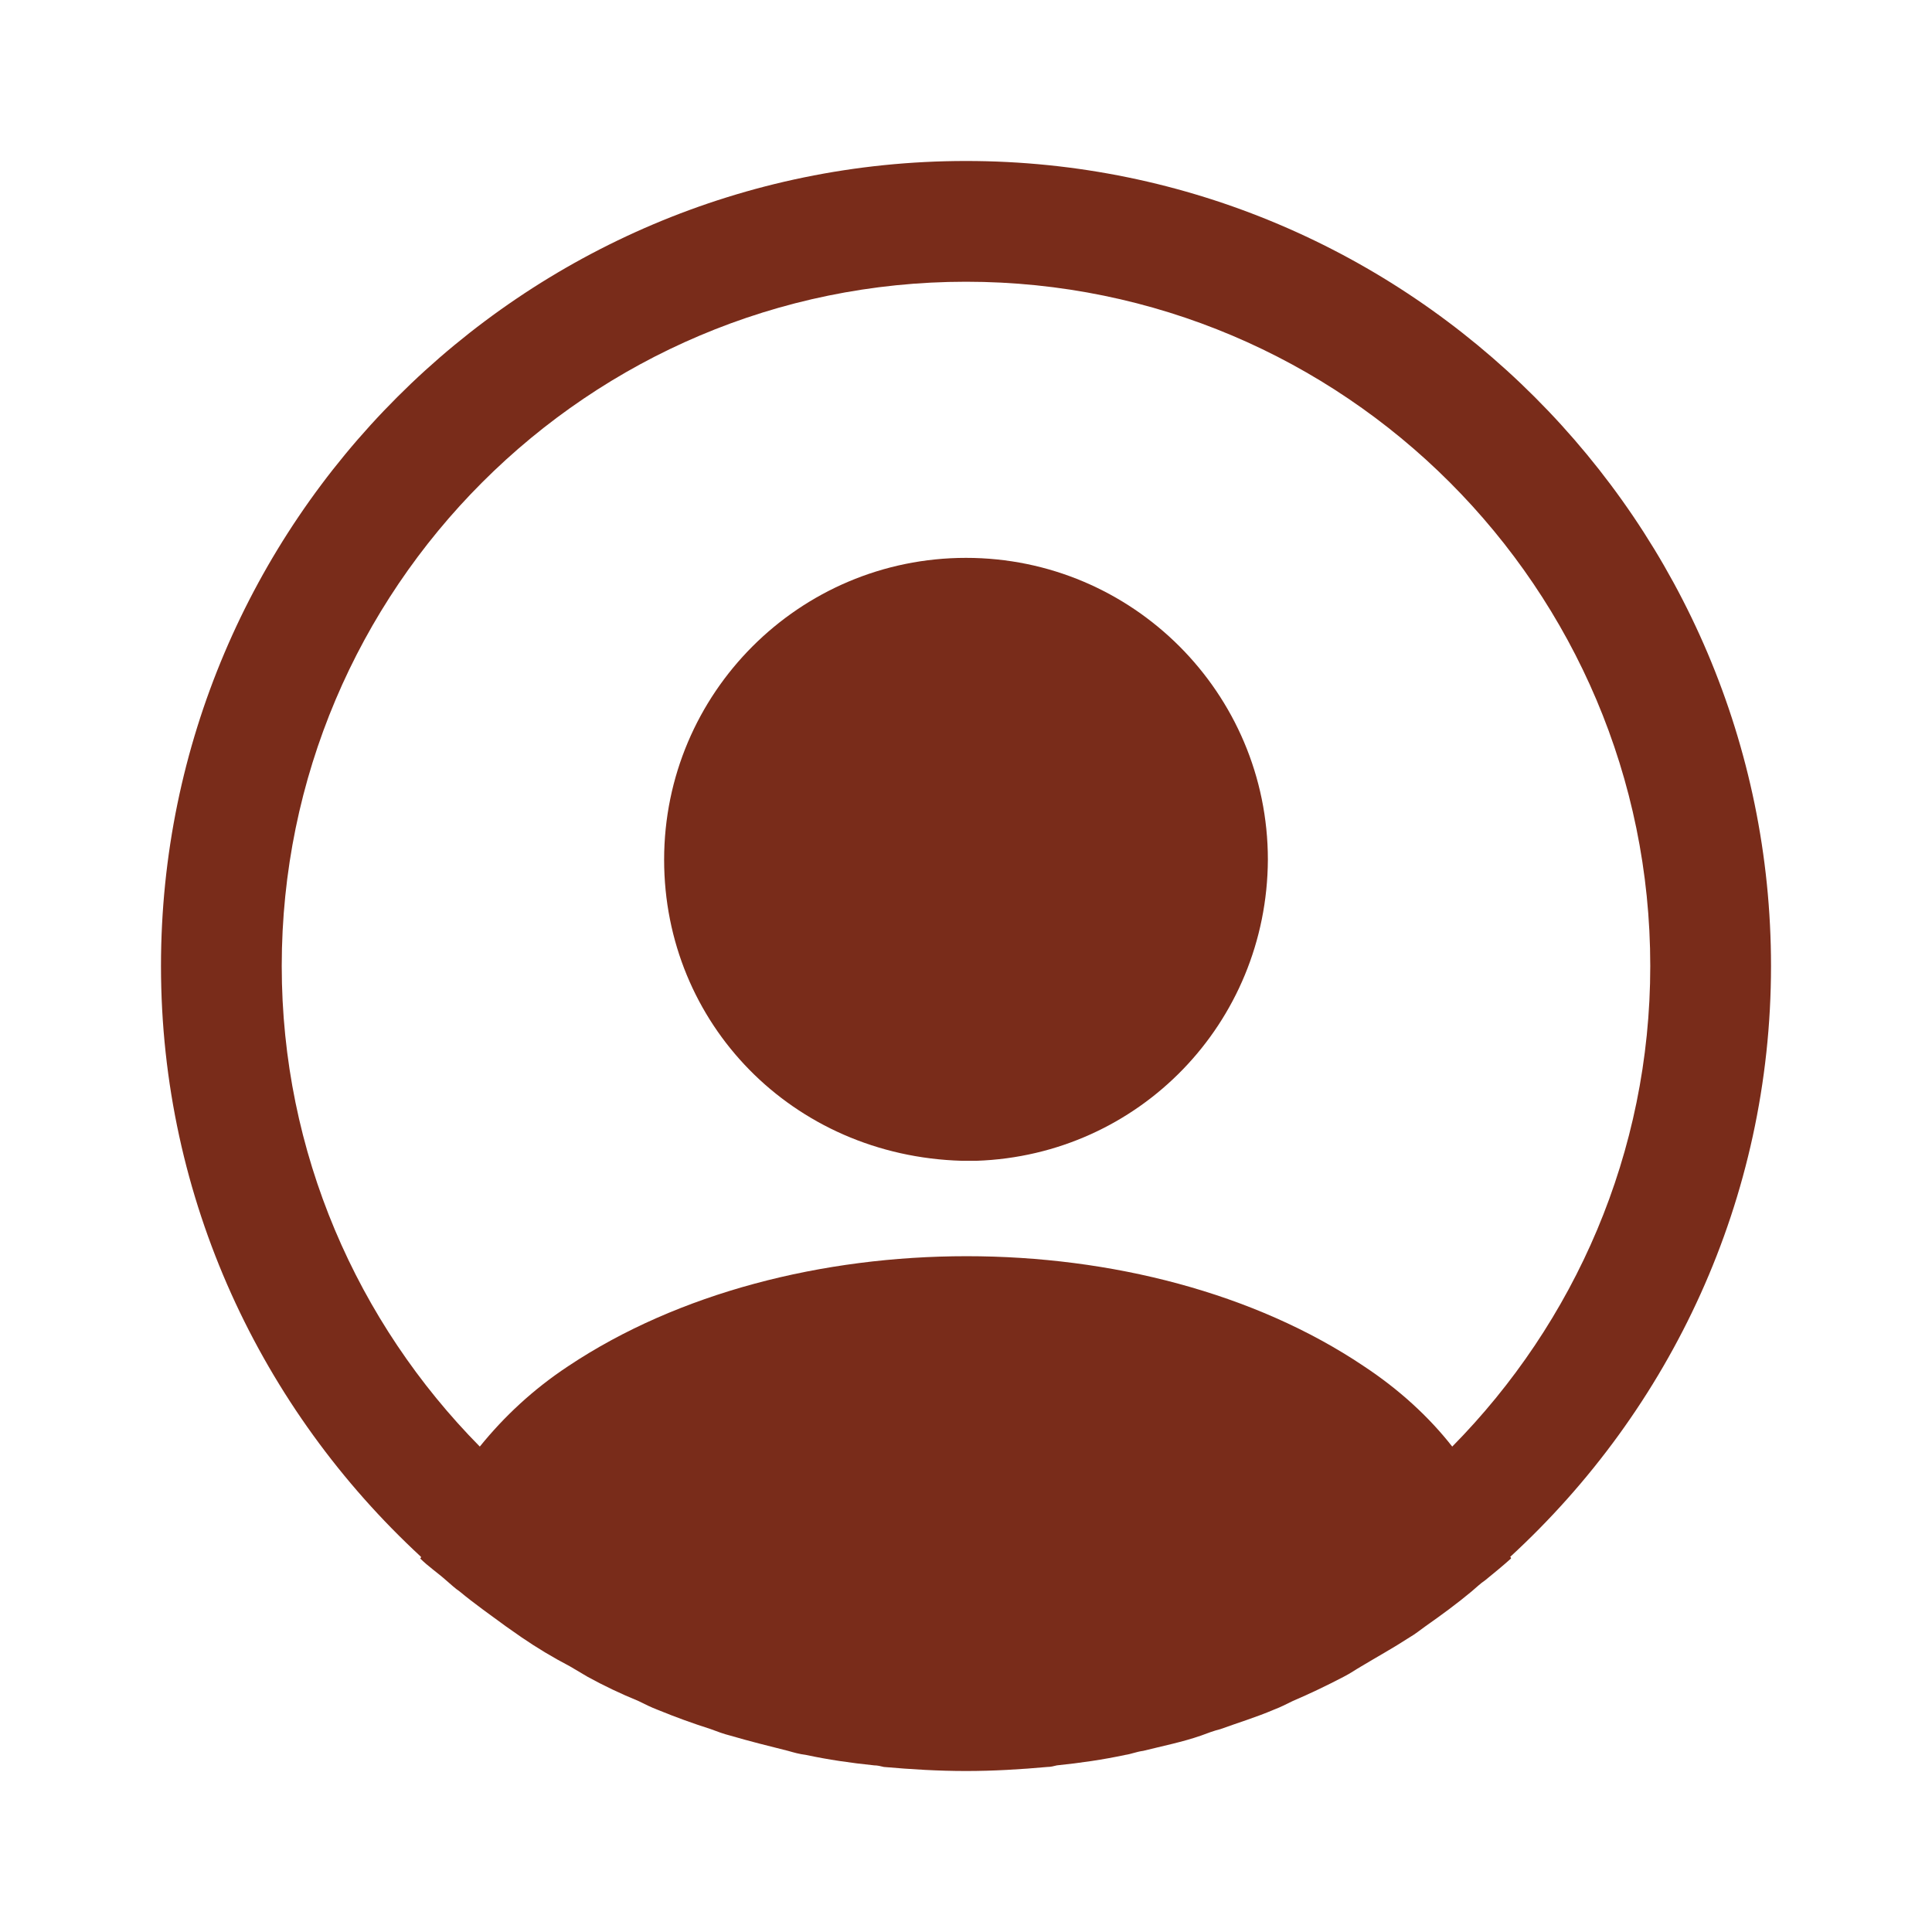 <svg width="52" height="52" viewBox="0 0 52 52" fill="none" xmlns="http://www.w3.org/2000/svg">
<path d="M47.667 26C47.667 14.062 37.938 4.333 26 4.333C14.062 4.333 4.333 14.062 4.333 26C4.333 32.283 7.042 37.938 11.332 41.903C11.332 41.925 11.332 41.925 11.31 41.947C11.527 42.163 11.787 42.337 12.004 42.532C12.133 42.64 12.242 42.748 12.372 42.835C12.762 43.16 13.195 43.463 13.607 43.767C13.758 43.875 13.889 43.962 14.04 44.07C14.452 44.352 14.885 44.612 15.34 44.85C15.492 44.937 15.665 45.045 15.817 45.132C16.25 45.37 16.705 45.587 17.182 45.782C17.355 45.868 17.529 45.955 17.702 46.02C18.178 46.215 18.655 46.388 19.132 46.54C19.305 46.605 19.479 46.67 19.652 46.713C20.172 46.865 20.692 46.995 21.212 47.125C21.363 47.168 21.515 47.212 21.689 47.233C22.295 47.363 22.902 47.45 23.53 47.515C23.617 47.515 23.703 47.537 23.79 47.558C24.527 47.623 25.264 47.667 26 47.667C26.737 47.667 27.474 47.623 28.189 47.558C28.275 47.558 28.362 47.537 28.448 47.515C29.077 47.45 29.683 47.363 30.29 47.233C30.442 47.212 30.593 47.147 30.767 47.125C31.287 46.995 31.828 46.887 32.327 46.713C32.5 46.648 32.673 46.583 32.847 46.54C33.324 46.367 33.822 46.215 34.277 46.02C34.45 45.955 34.623 45.868 34.797 45.782C35.252 45.587 35.707 45.37 36.162 45.132C36.335 45.045 36.487 44.937 36.639 44.85C37.072 44.59 37.505 44.352 37.938 44.07C38.09 43.983 38.22 43.875 38.372 43.767C38.805 43.463 39.217 43.16 39.607 42.835C39.737 42.727 39.845 42.618 39.975 42.532C40.214 42.337 40.452 42.142 40.669 41.947C40.669 41.925 40.669 41.925 40.647 41.903C44.959 37.938 47.667 32.283 47.667 26ZM36.703 36.768C30.832 32.825 21.212 32.825 15.297 36.768C14.344 37.397 13.563 38.133 12.914 38.935C9.62 35.598 7.583 31.027 7.583 26C7.583 15.838 15.838 7.583 26 7.583C36.162 7.583 44.417 15.838 44.417 26C44.417 31.027 42.38 35.598 39.087 38.935C38.459 38.133 37.657 37.397 36.703 36.768Z" fill="#792C1A"/>
<path d="M26 15.015C21.515 15.015 17.875 18.655 17.875 23.14C17.875 27.538 21.32 31.113 25.892 31.243C25.957 31.243 26.043 31.243 26.087 31.243C26.13 31.243 26.195 31.243 26.238 31.243C26.26 31.243 26.282 31.243 26.282 31.243C30.658 31.092 34.103 27.538 34.125 23.14C34.125 18.655 30.485 15.015 26 15.015Z" fill="#792C1A"/>
</svg>
